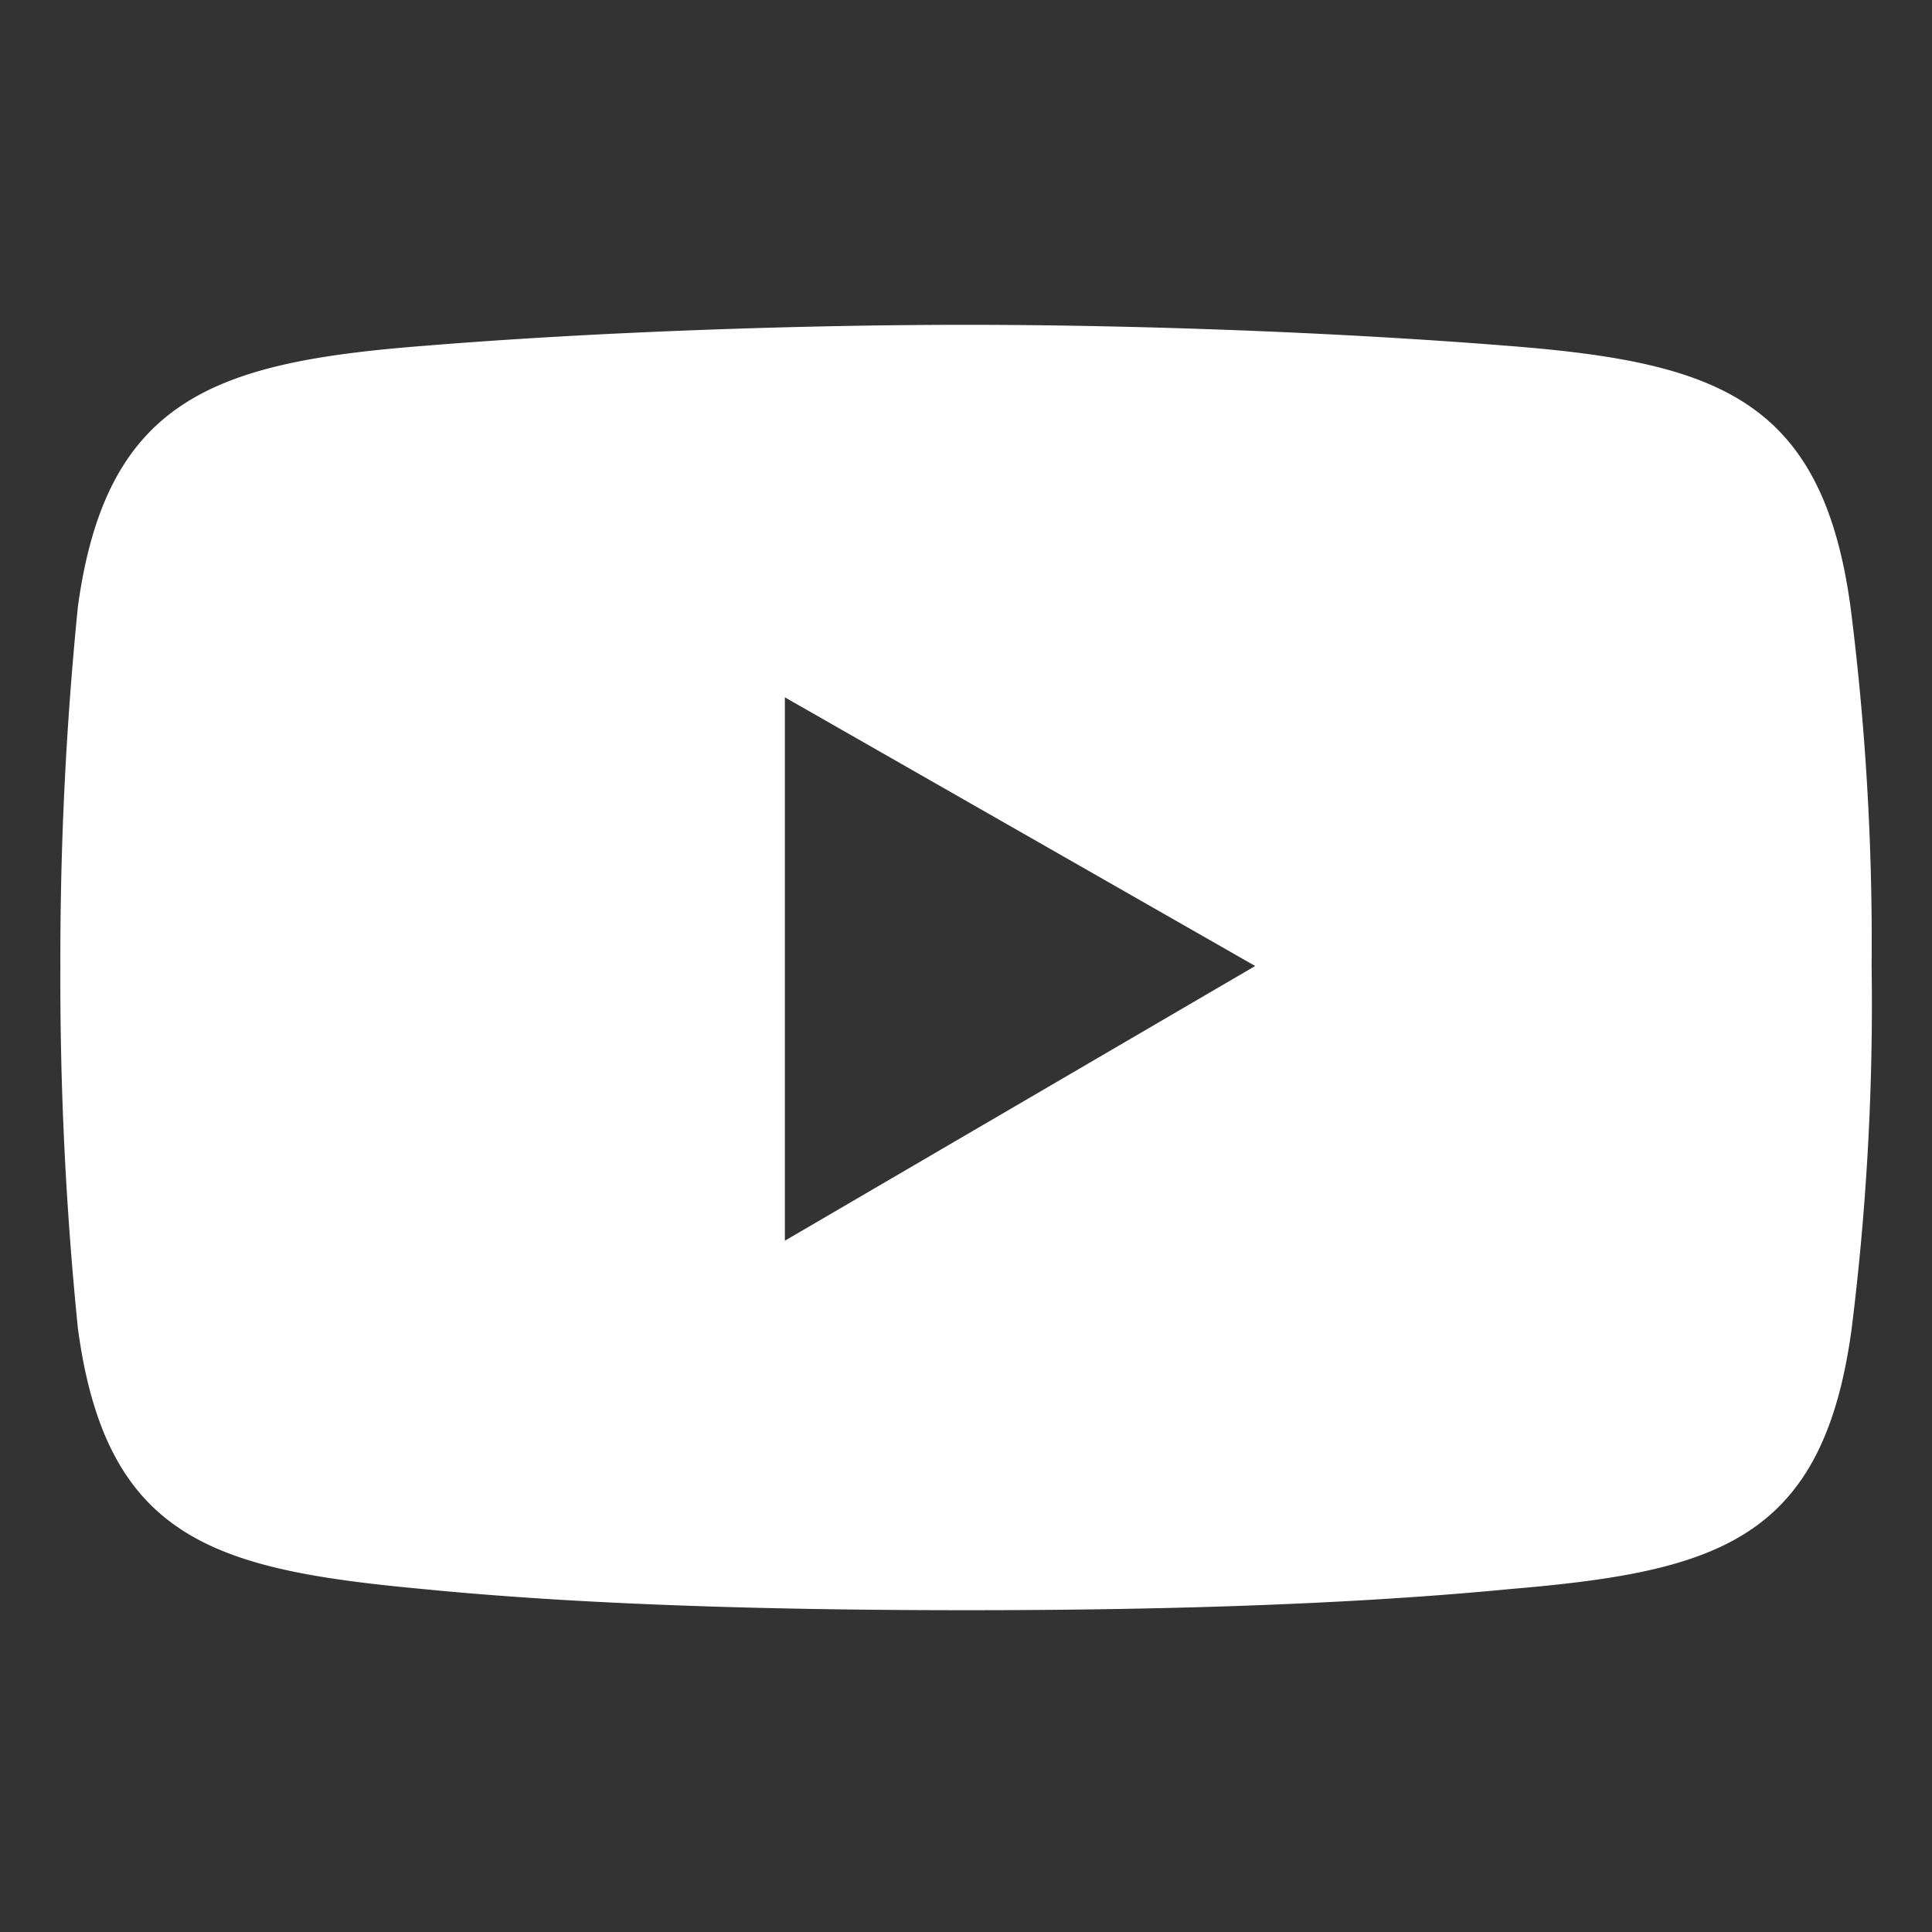 <svg xmlns="http://www.w3.org/2000/svg" viewBox="0 0 32 32"><rect x="0" y="0" width="32" height="32" fill="#333333" stroke="none"/><defs><style>.cls-1{fill:#fff;fill-rule:evenodd;}</style></defs><title>Social Media Logos (32x32)</title><g id="Youtube"><path class="cls-1" d="M30.65,10.05C30.18,6.6,28.43,6,25,5.73c-3-.24-6.36-.35-9-.35s-6.07.11-9,.35C3.57,6,1.76,6.6,1.29,10.05A58.38,58.38,0,0,0,1,16,57.47,57.47,0,0,0,1.29,22c.47,3.51,2.28,4,5.72,4.32,2.92.29,6.36.35,9,.35s6-.06,9-.35c3.44-.29,5.19-.81,5.66-4.32A43.37,43.37,0,0,0,31,16,44,44,0,0,0,30.65,10.05ZM13,20.55v-9L20.79,16Z"/></g></svg>